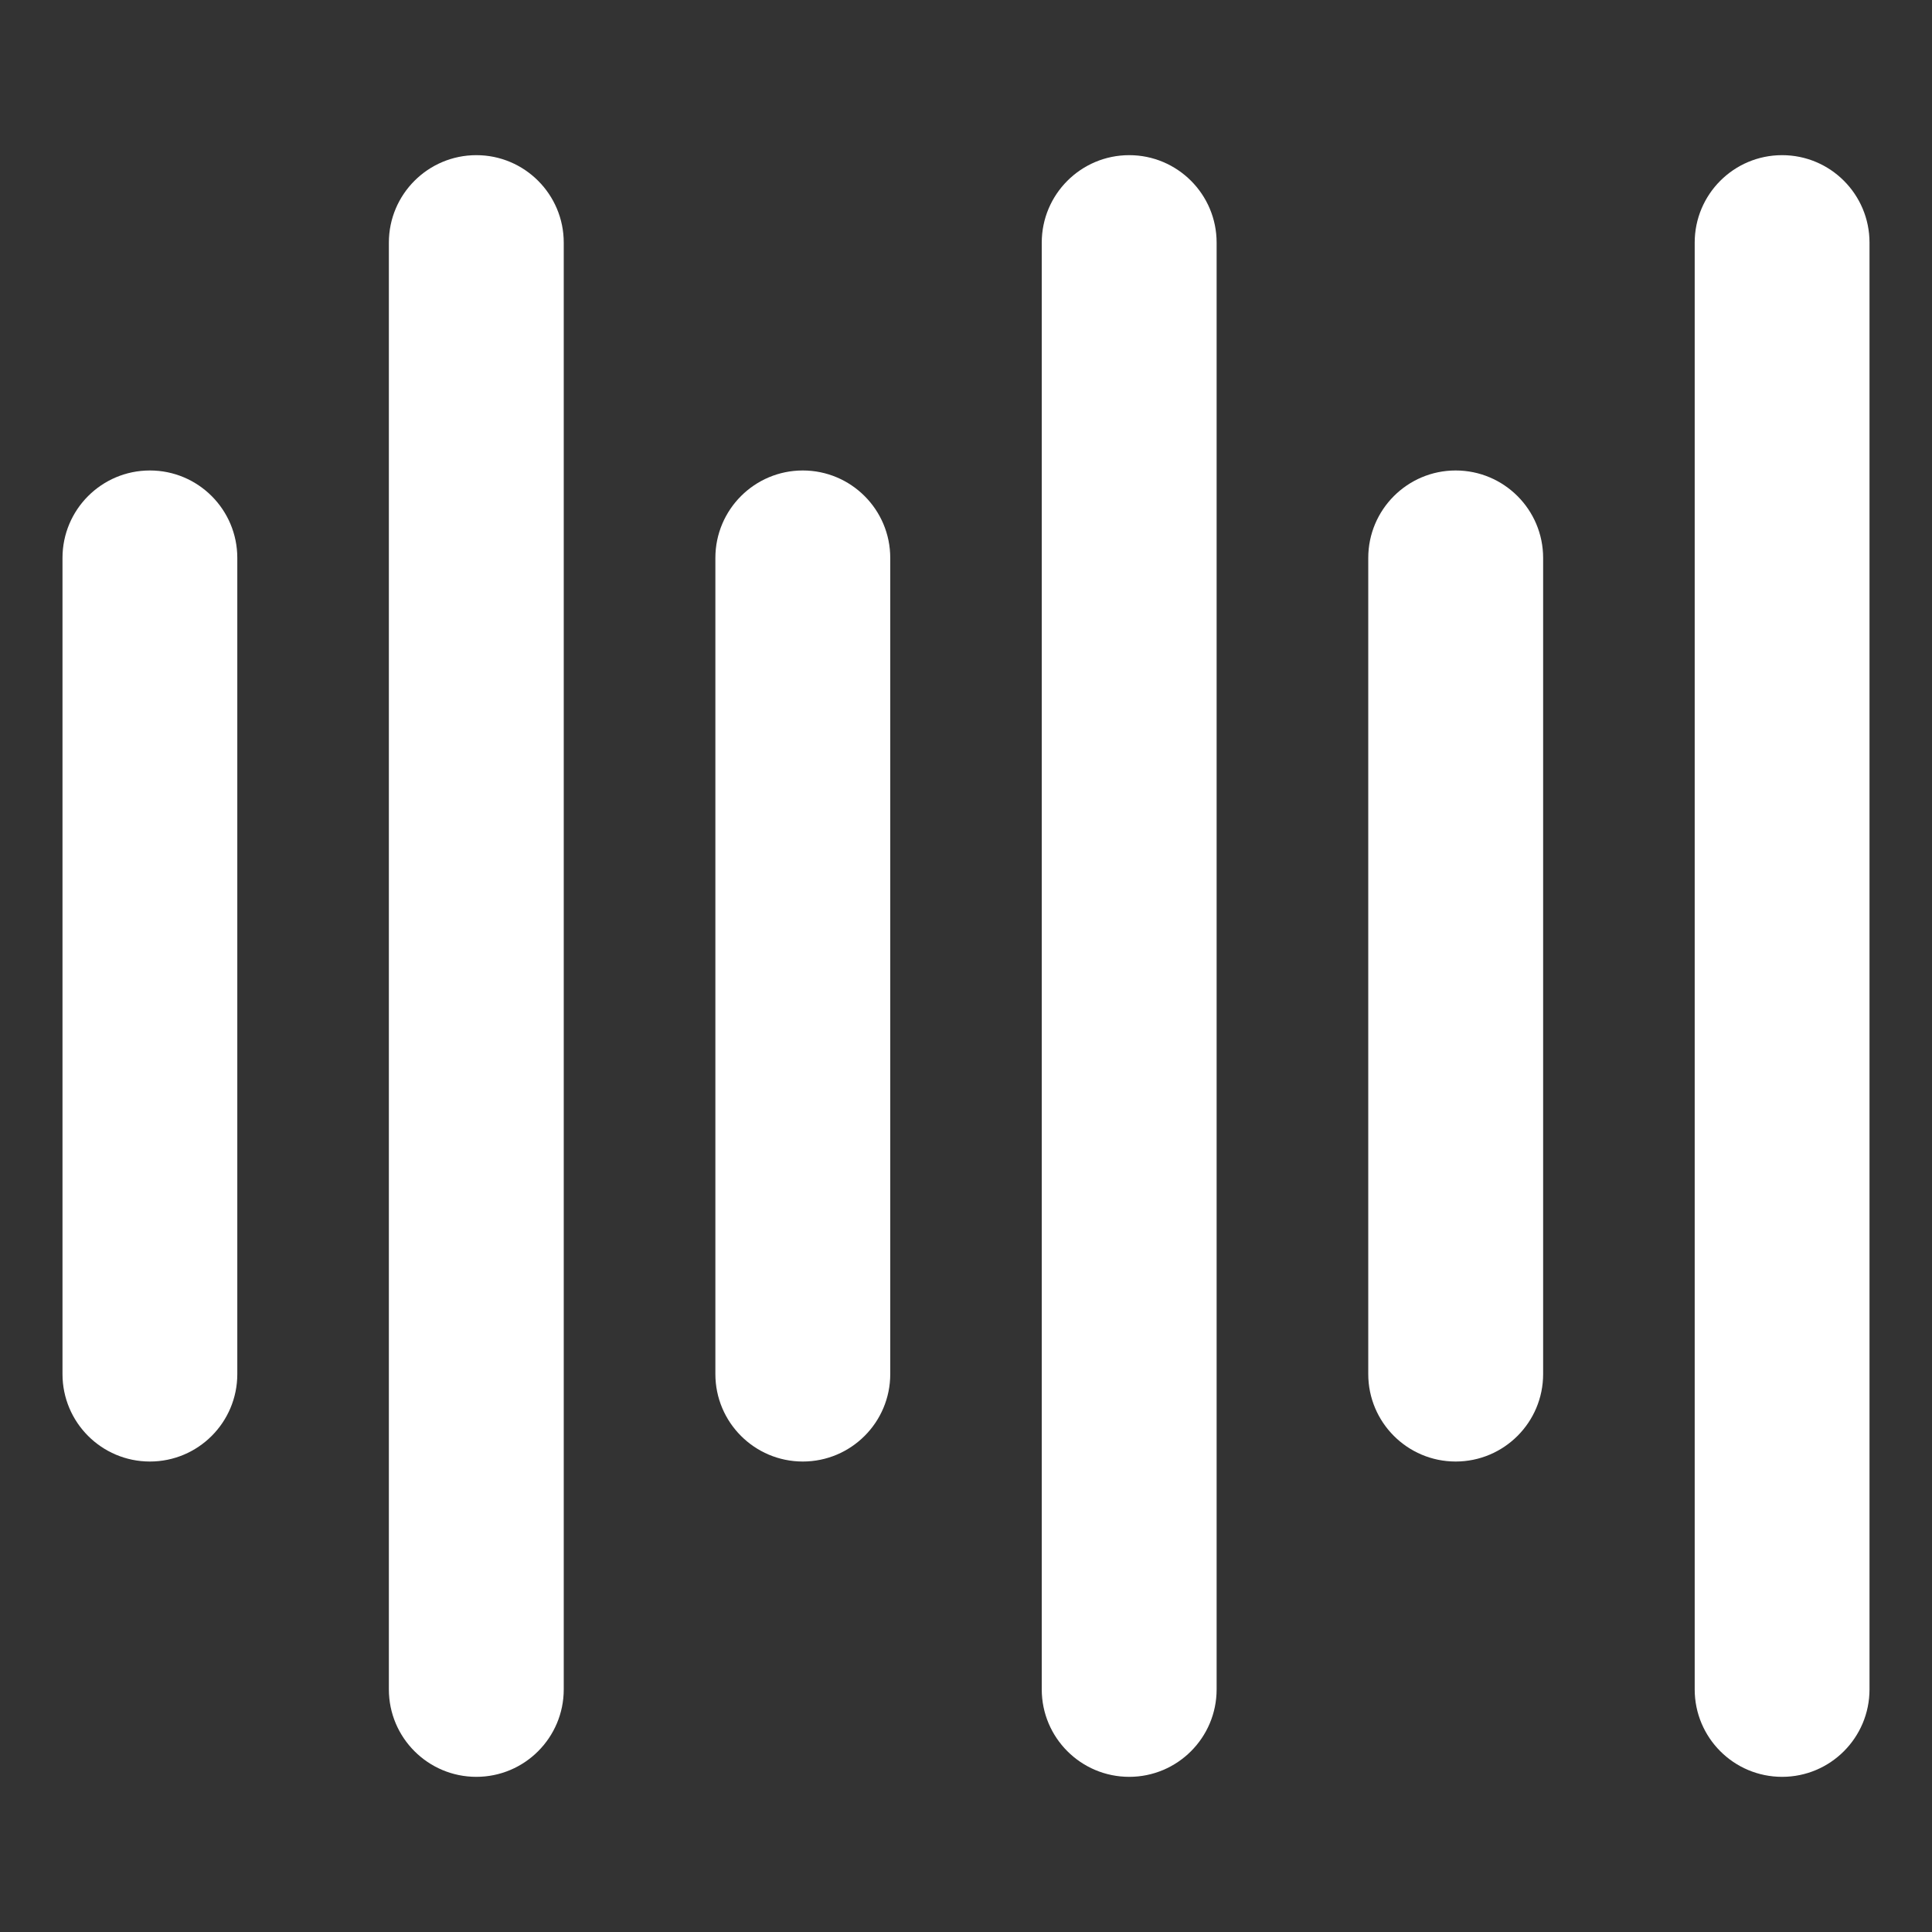 <svg xmlns="http://www.w3.org/2000/svg" width="29" height="29" viewBox="0 0 29 29" fill="none">
    <rect x="0" y="0" width="29" height="29" fill="#333333" stroke="none"/>
    <g clip-path="url(#clip0_119_271)">
        <path d="M2.25 21.938C2.975 21.938 3.562 21.35 3.562 20.625V8.375C3.562 7.65 2.975 7.062 2.25 7.062C1.525 7.062 0.938 7.65 0.938 8.375V20.625C0.938 21.35 1.525 21.938 2.25 21.938ZM8.462 25.358V3.642C8.462 2.917 7.874 2.329 7.15 2.329C6.425 2.329 5.837 2.917 5.837 3.642V25.358C5.837 26.083 6.425 26.671 7.15 26.671C7.874 26.671 8.462 26.083 8.462 25.358ZM13.363 20.625V8.375C13.363 7.65 12.775 7.062 12.05 7.062C11.326 7.062 10.738 7.65 10.738 8.375V20.625C10.738 21.35 11.326 21.938 12.05 21.938C12.775 21.938 13.363 21.35 13.363 20.625ZM18.262 25.358V3.642C18.262 2.917 17.674 2.329 16.95 2.329C16.225 2.329 15.637 2.917 15.637 3.642V25.358C15.637 26.083 16.225 26.671 16.95 26.671C17.674 26.671 18.262 26.083 18.262 25.358ZM23.163 20.625V8.375C23.163 7.65 22.575 7.062 21.85 7.062C21.126 7.062 20.538 7.65 20.538 8.375V20.625C20.538 21.35 21.126 21.938 21.85 21.938C22.575 21.938 23.163 21.35 23.163 20.625ZM26.75 2.329C26.025 2.329 25.438 2.917 25.438 3.642V25.358C25.438 26.083 26.025 26.671 26.75 26.671C27.475 26.671 28.062 26.083 28.062 25.358V3.642C28.062 2.917 27.475 2.329 26.75 2.329Z" fill="white"/>
    </g>
    <defs>
        <clipPath id="clip0_119_271">
            <rect width="28" height="28" fill="white" transform="translate(0.5 0.5)"/>
        </clipPath>
    </defs>
</svg>